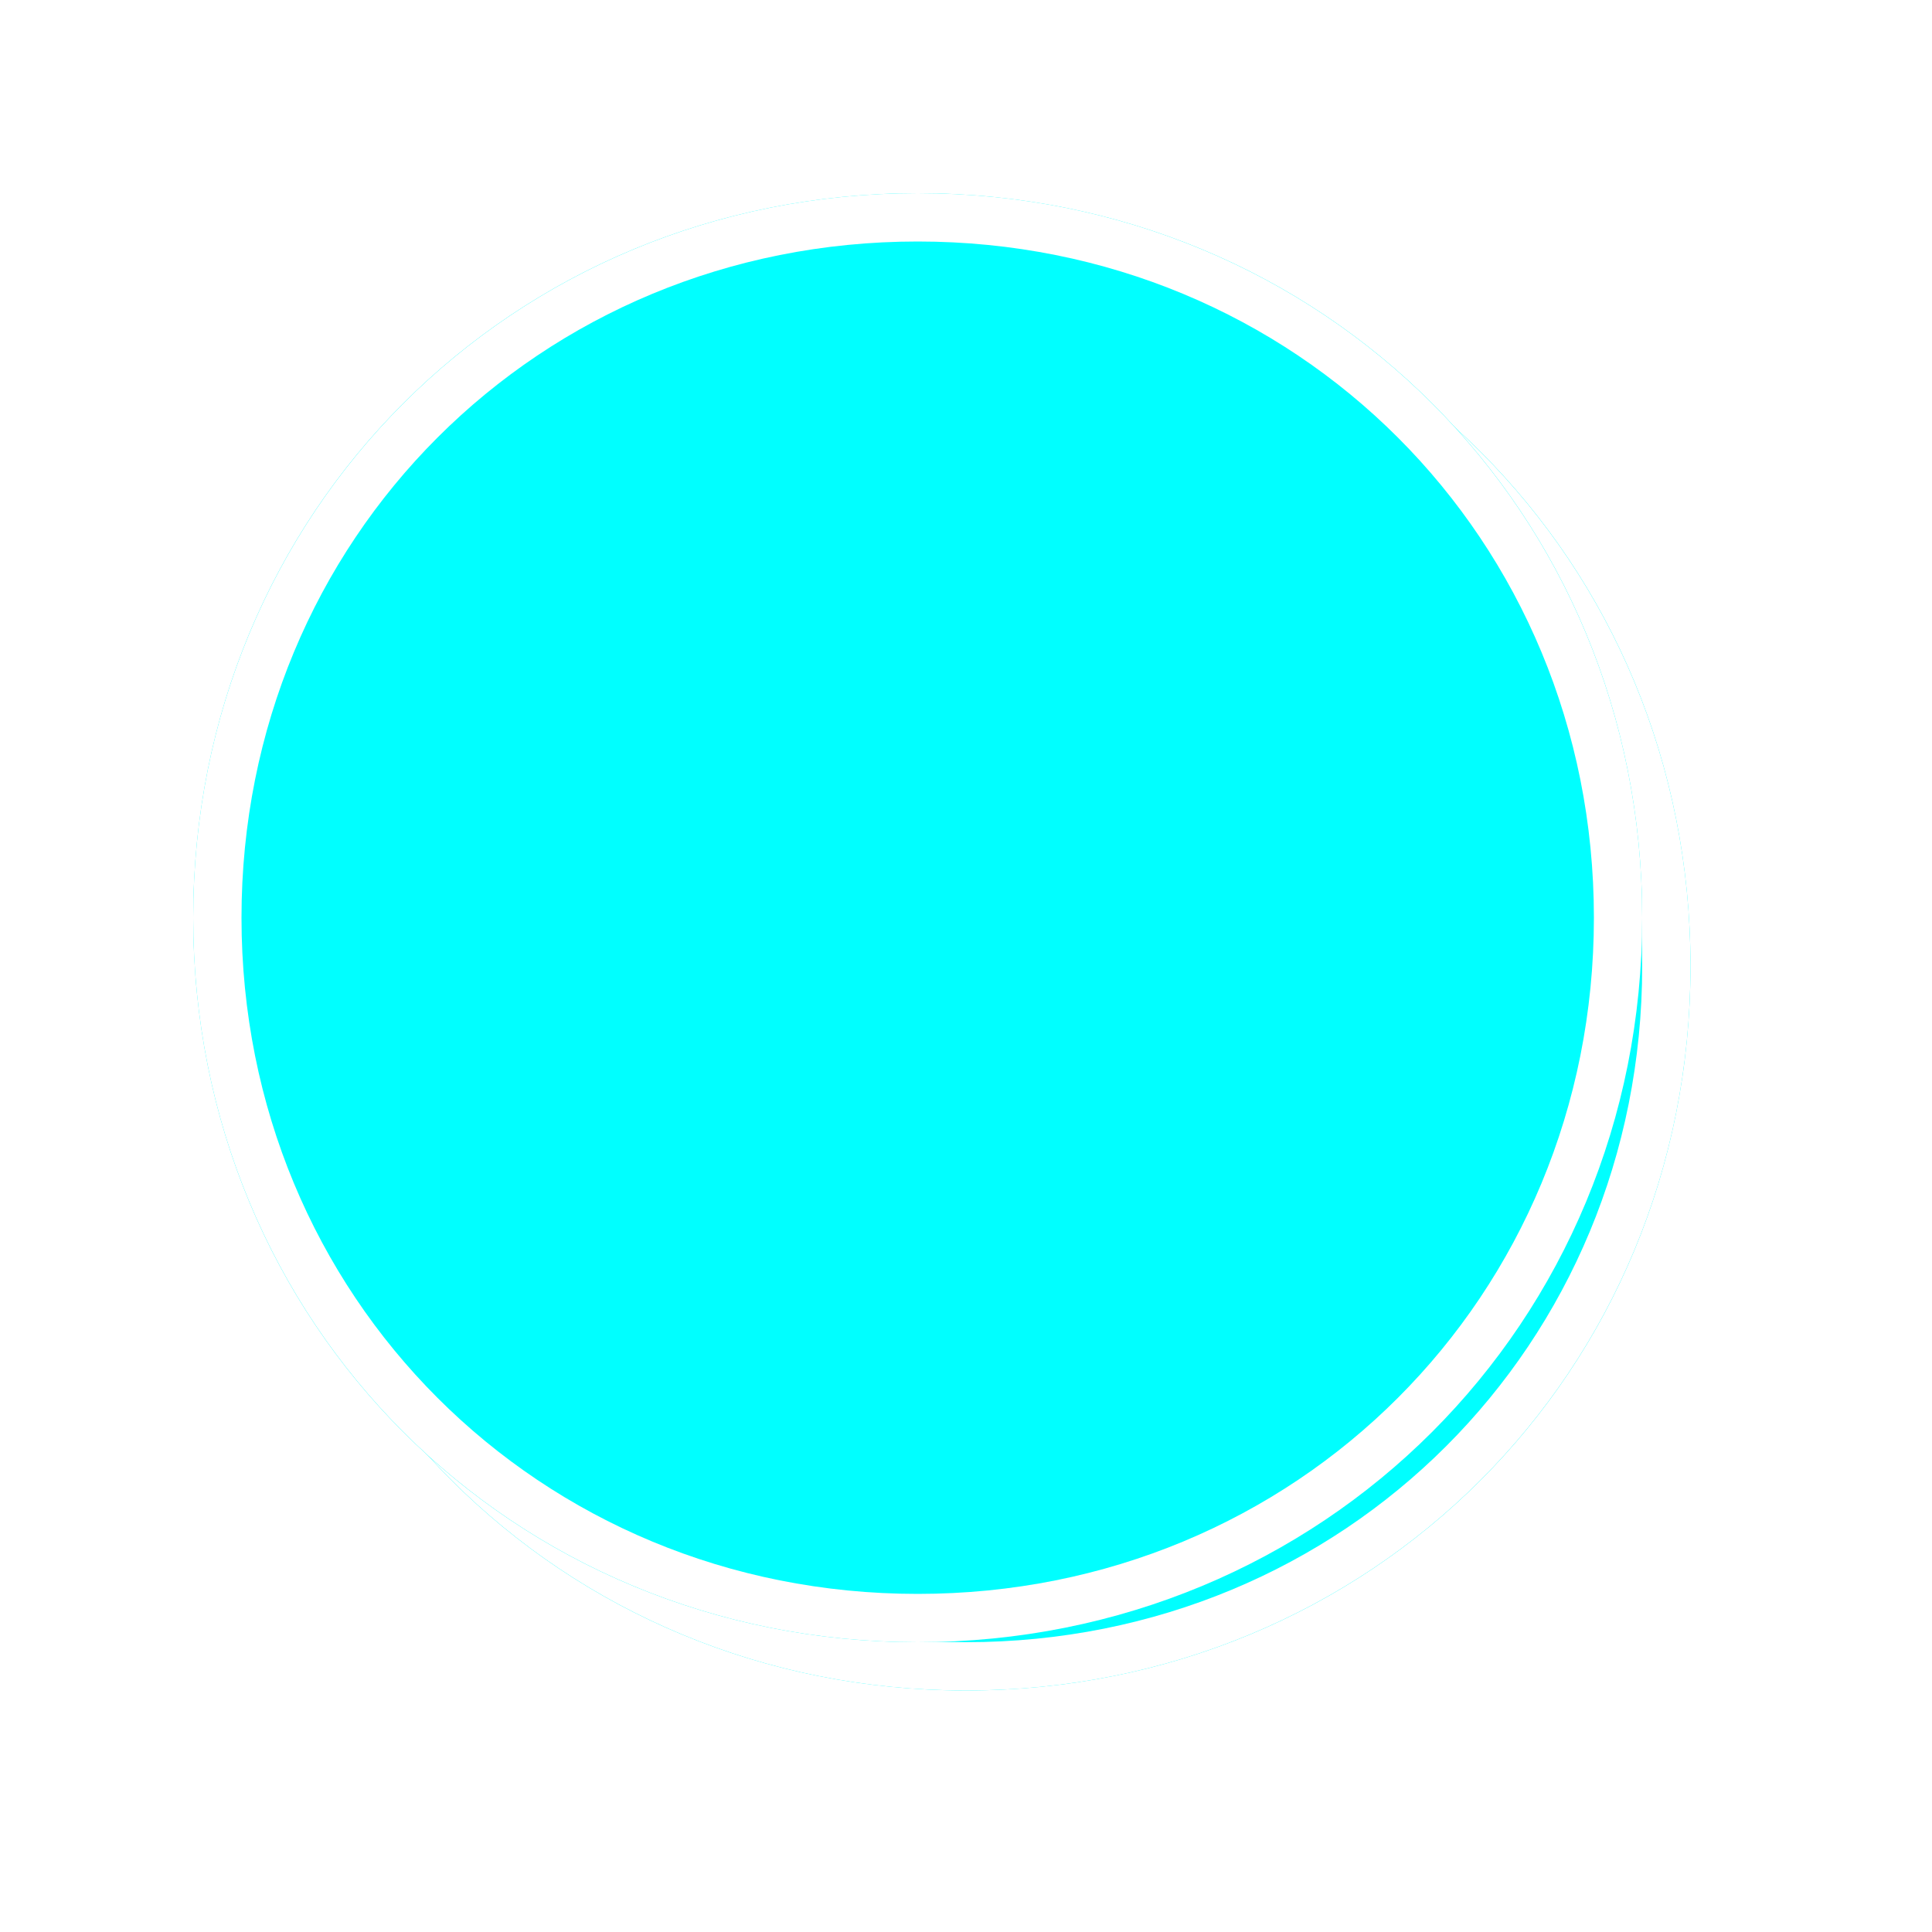 ﻿<?xml version="1.0" encoding="utf-8"?>
<svg version="1.1" xmlns:xlink="http://www.w3.org/1999/xlink" width="40px" height="40px" xmlns="http://www.w3.org/2000/svg">
  <defs>
    <filter x="2105px" y="719px" width="40px" height="40px" filterUnits="userSpaceOnUse" id="filter2033">
      <feOffset dx="1" dy="1" in="SourceAlpha" result="shadowOffsetInner" />
      <feGaussianBlur stdDeviation="2.5" in="shadowOffsetInner" result="shadowGaussian" />
      <feComposite in2="shadowGaussian" operator="atop" in="SourceAlpha" result="shadowComposite" />
      <feColorMatrix type="matrix" values="0 0 0 0 0  0 0 0 0 0  0 0 0 0 0  0 0 0 0.698 0  " in="shadowComposite" />
    </filter>
    <g id="widget2034">
      <path d="M 2124 723  C 2132.4 723  2139 729.6  2139 738  C 2139 746.4  2132.4 753  2124 753  C 2115.6 753  2109 746.4  2109 738  C 2109 729.6  2115.6 723  2124 723  Z " fill-rule="nonzero" fill="#00ffff" stroke="none" />
      <path d="M 2124 723.5  C 2132.12 723.5  2138.5 729.88  2138.5 738  C 2138.5 746.12  2132.12 752.5  2124 752.5  C 2115.88 752.5  2109.5 746.12  2109.5 738  C 2109.5 729.88  2115.88 723.5  2124 723.5  Z " stroke-width="1" stroke="#ffffff" fill="none" />
    </g>
  </defs>
  <g transform="matrix(1 0 0 1 -2105 -719 )">
    <use xlink:href="#widget2034" filter="url(#filter2033)" />
    <use xlink:href="#widget2034" />
  </g>
</svg>